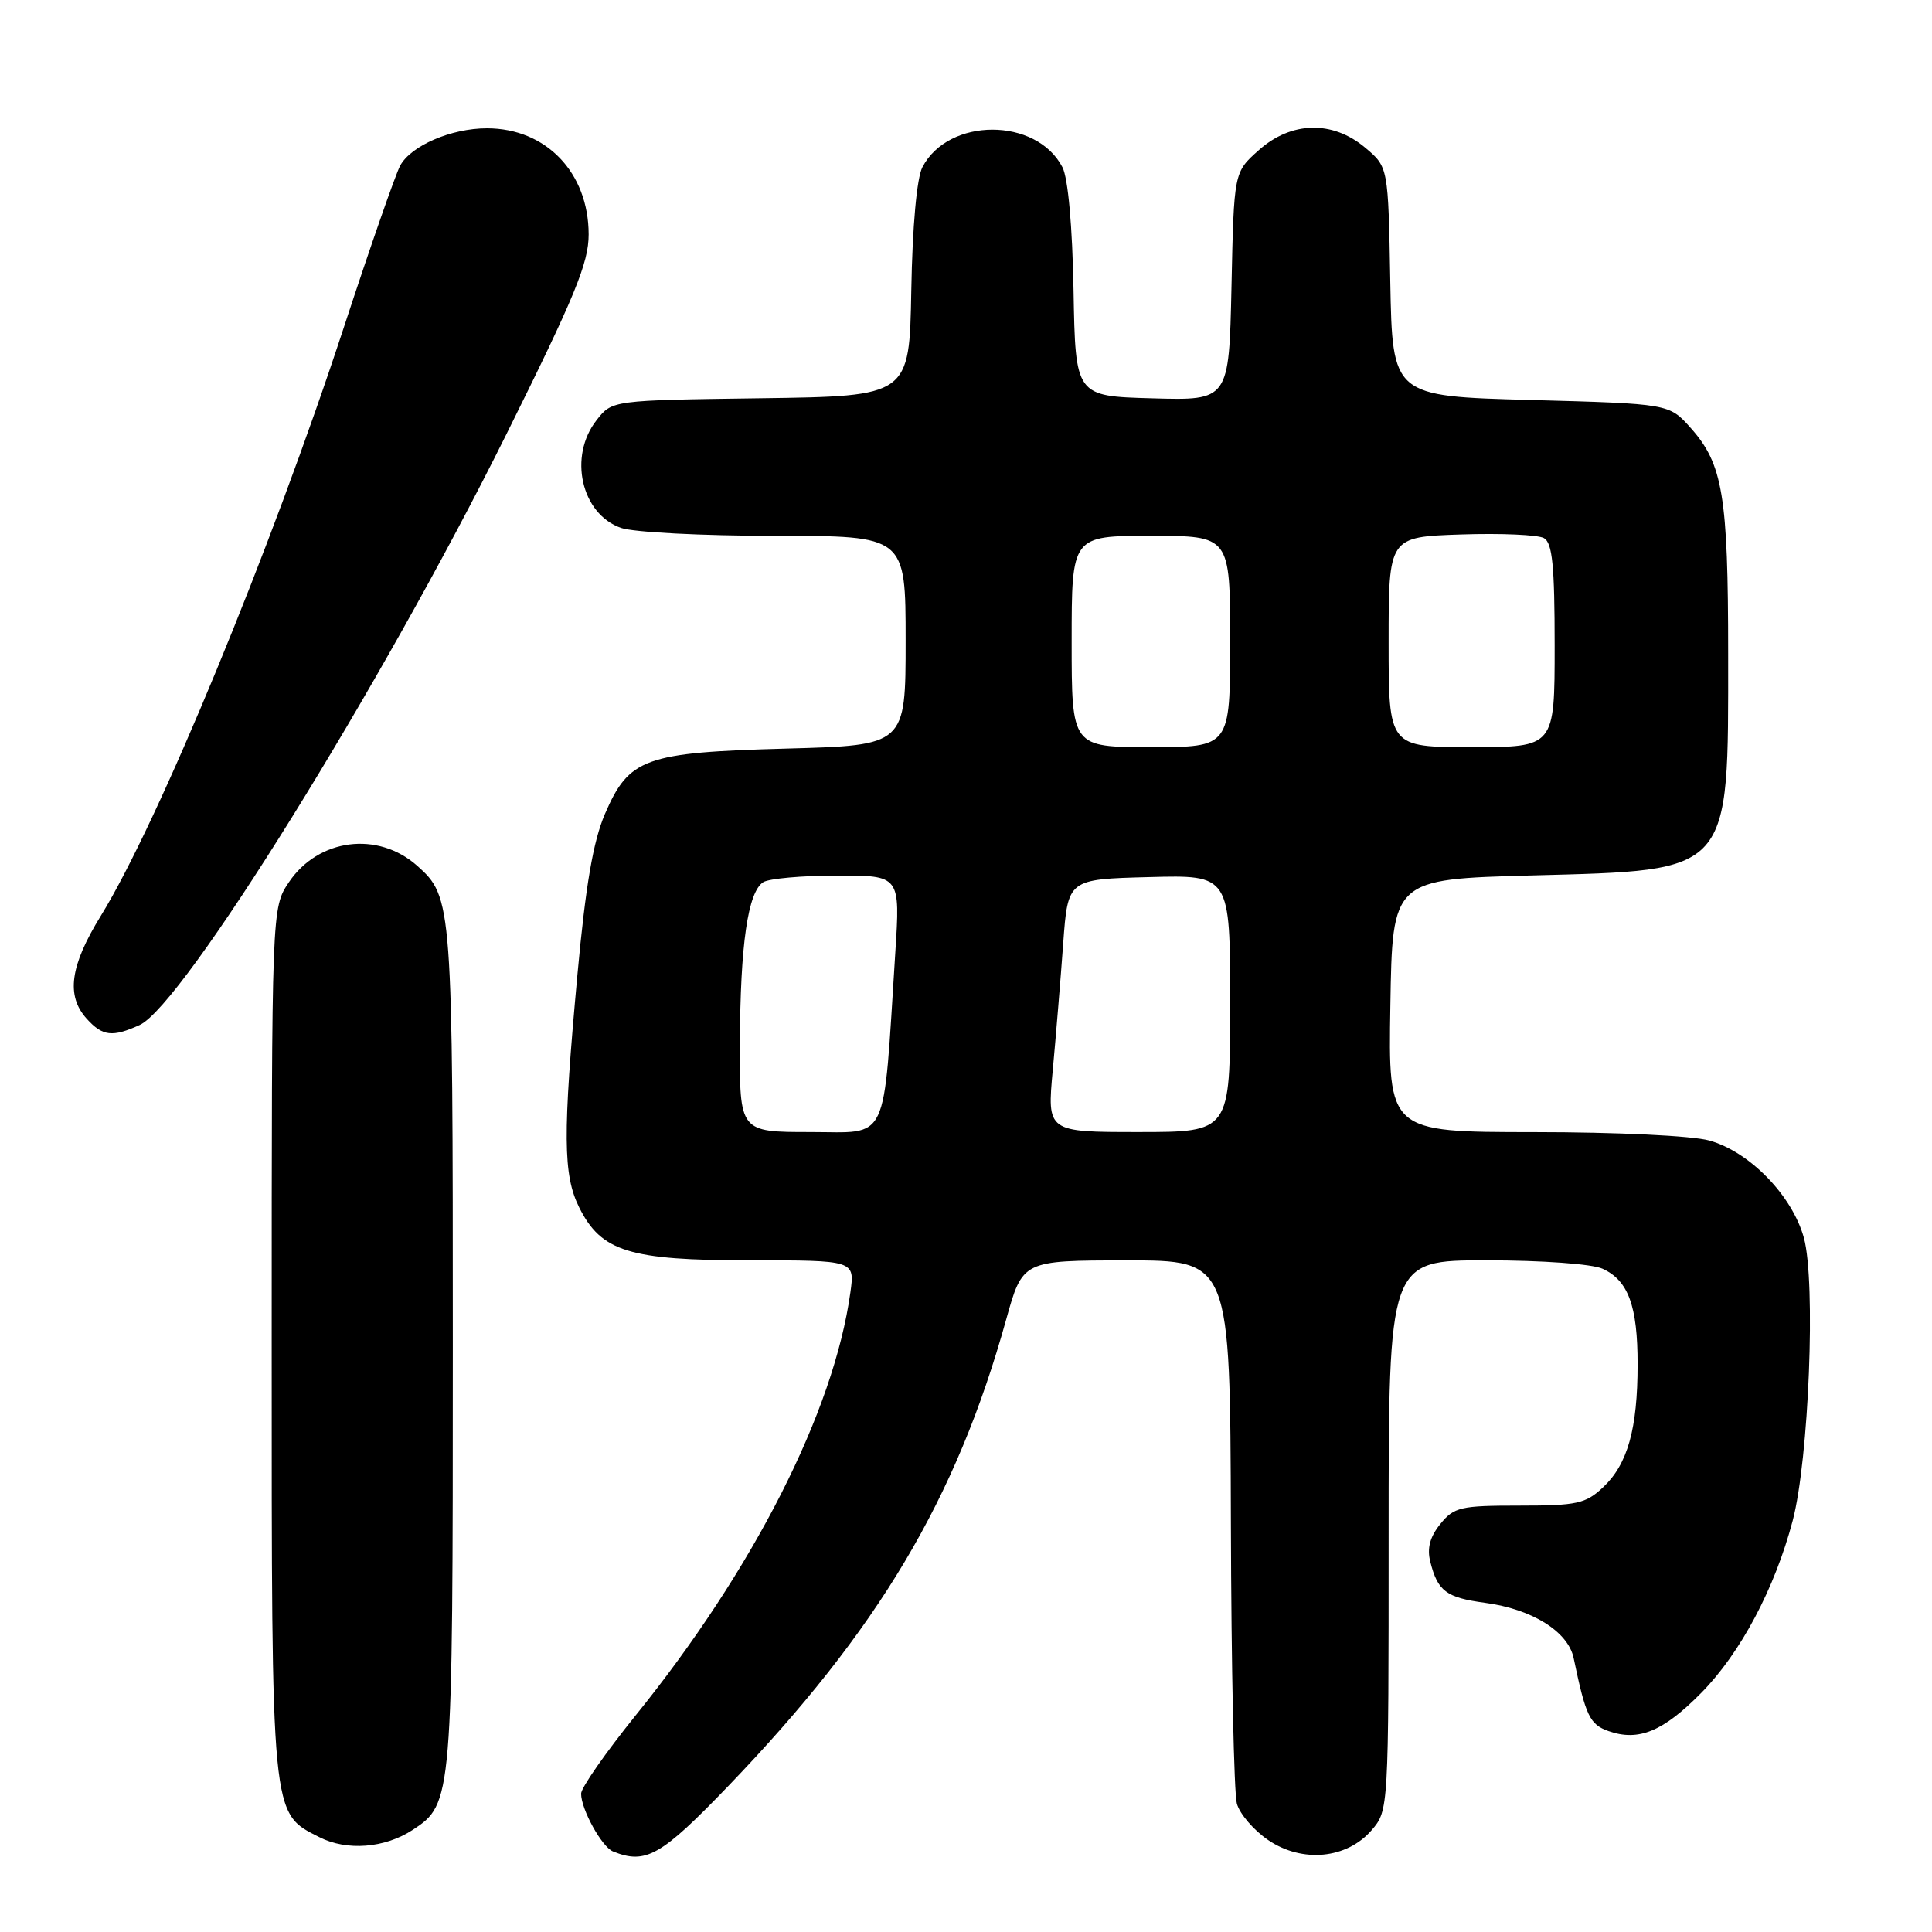 <?xml version="1.0" encoding="UTF-8" standalone="no"?>
<!DOCTYPE svg PUBLIC "-//W3C//DTD SVG 1.1//EN" "http://www.w3.org/Graphics/SVG/1.1/DTD/svg11.dtd" >
<svg xmlns="http://www.w3.org/2000/svg" xmlns:xlink="http://www.w3.org/1999/xlink" version="1.1" viewBox="0 0 256 256">
 <g >
 <path fill="currentColor"
d=" M 96.50 236.66 C 116.37 215.99 126.69 198.67 133.31 174.89 C 135.50 167.02 135.50 167.02 149.25 167.01 C 163.00 167.00 163.00 167.00 163.10 201.75 C 163.15 220.86 163.51 237.62 163.89 238.99 C 164.27 240.36 166.14 242.53 168.04 243.82 C 172.56 246.89 178.46 246.32 181.75 242.51 C 183.99 239.89 184.00 239.80 184.00 203.44 C 184.00 167.00 184.00 167.00 196.95 167.00 C 204.32 167.00 210.96 167.48 212.34 168.11 C 215.76 169.67 217.00 173.04 216.99 180.80 C 216.99 189.34 215.67 194.02 212.42 197.07 C 210.10 199.25 208.96 199.50 201.33 199.50 C 193.52 199.50 192.66 199.70 190.85 201.94 C 189.48 203.63 189.07 205.15 189.52 206.93 C 190.50 210.84 191.63 211.69 196.77 212.38 C 203.01 213.21 207.79 216.19 208.52 219.72 C 210.12 227.40 210.65 228.50 213.14 229.38 C 217.12 230.78 220.37 229.44 225.43 224.31 C 230.63 219.03 235.17 210.48 237.54 201.50 C 239.69 193.34 240.62 169.87 239.03 164.04 C 237.50 158.44 231.83 152.60 226.48 151.12 C 224.21 150.49 214.20 150.01 203.23 150.01 C 183.95 150.00 183.95 150.00 184.23 133.25 C 184.50 116.50 184.50 116.50 203.00 116.00 C 229.61 115.28 229.00 115.97 228.99 86.60 C 228.99 65.67 228.29 61.48 224.02 56.70 C 221.17 53.50 221.17 53.50 202.83 53.00 C 184.50 52.50 184.50 52.50 184.22 37.32 C 183.95 22.13 183.95 22.13 180.90 19.57 C 176.56 15.92 171.09 16.05 166.77 19.92 C 163.50 22.83 163.50 22.83 163.18 37.95 C 162.85 53.07 162.85 53.07 152.68 52.78 C 142.50 52.50 142.50 52.50 142.25 38.50 C 142.10 29.96 141.52 23.59 140.78 22.16 C 137.33 15.52 125.67 15.52 122.22 22.16 C 121.48 23.59 120.90 29.96 120.75 38.50 C 120.50 52.50 120.50 52.50 100.81 52.77 C 81.11 53.04 81.11 53.04 79.06 55.66 C 75.28 60.46 77.01 68.11 82.29 69.95 C 83.94 70.53 93.11 71.00 102.65 71.00 C 120.00 71.00 120.00 71.00 120.00 84.88 C 120.00 98.76 120.00 98.76 104.25 99.19 C 85.41 99.70 83.35 100.45 80.15 107.87 C 78.60 111.49 77.60 117.29 76.51 129.17 C 74.56 150.39 74.60 155.69 76.75 160.00 C 79.67 165.85 83.39 167.00 99.39 167.00 C 113.27 167.00 113.27 167.00 112.68 171.25 C 110.49 187.05 99.89 207.92 84.17 227.37 C 80.23 232.26 77.00 236.89 77.00 237.67 C 77.00 239.75 79.75 244.74 81.23 245.33 C 85.57 247.08 87.58 245.94 96.50 236.66 Z  M 54.69 242.47 C 59.96 239.01 60.00 238.53 60.00 178.50 C 60.00 119.58 59.95 118.88 55.28 114.72 C 50.07 110.09 42.19 111.10 38.28 116.90 C 36.00 120.30 36.00 120.30 36.00 177.75 C 36.00 241.26 35.89 240.17 42.32 243.44 C 45.97 245.29 50.98 244.90 54.69 242.47 Z  M 18.50 135.82 C 24.26 133.19 50.51 90.91 67.09 57.56 C 76.17 39.29 78.00 34.85 78.00 31.06 C 77.99 22.87 72.36 17.00 64.52 17.00 C 59.79 17.00 54.44 19.31 53.02 21.96 C 52.40 23.13 49.05 32.73 45.59 43.29 C 35.92 72.80 20.95 109.06 13.35 121.37 C 9.28 127.97 8.73 131.94 11.49 134.99 C 13.59 137.31 14.89 137.46 18.50 135.82 Z  M 98.04 138.25 C 98.09 125.14 99.10 118.18 101.14 116.89 C 101.89 116.42 106.28 116.02 110.89 116.02 C 119.29 116.00 119.29 116.00 118.63 126.25 C 116.98 151.97 117.92 150.00 107.37 150.00 C 98.00 150.00 98.00 150.00 98.04 138.25 Z  M 139.50 141.75 C 139.92 137.21 140.54 129.68 140.88 125.00 C 141.50 116.50 141.50 116.50 152.25 116.22 C 163.00 115.93 163.00 115.93 163.00 132.97 C 163.00 150.00 163.00 150.00 150.87 150.00 C 138.74 150.00 138.74 150.00 139.50 141.75 Z  M 142.00 85.00 C 142.00 71.00 142.00 71.00 152.50 71.00 C 163.00 71.00 163.00 71.00 163.00 85.00 C 163.00 99.00 163.00 99.00 152.50 99.00 C 142.00 99.00 142.00 99.00 142.00 85.00 Z  M 184.00 85.07 C 184.00 71.14 184.00 71.14 193.58 70.82 C 198.85 70.64 203.80 70.86 204.58 71.30 C 205.70 71.93 206.00 74.97 206.00 85.55 C 206.00 99.00 206.00 99.00 195.00 99.00 C 184.00 99.00 184.00 99.00 184.00 85.07 Z "/>
</g>
</svg>